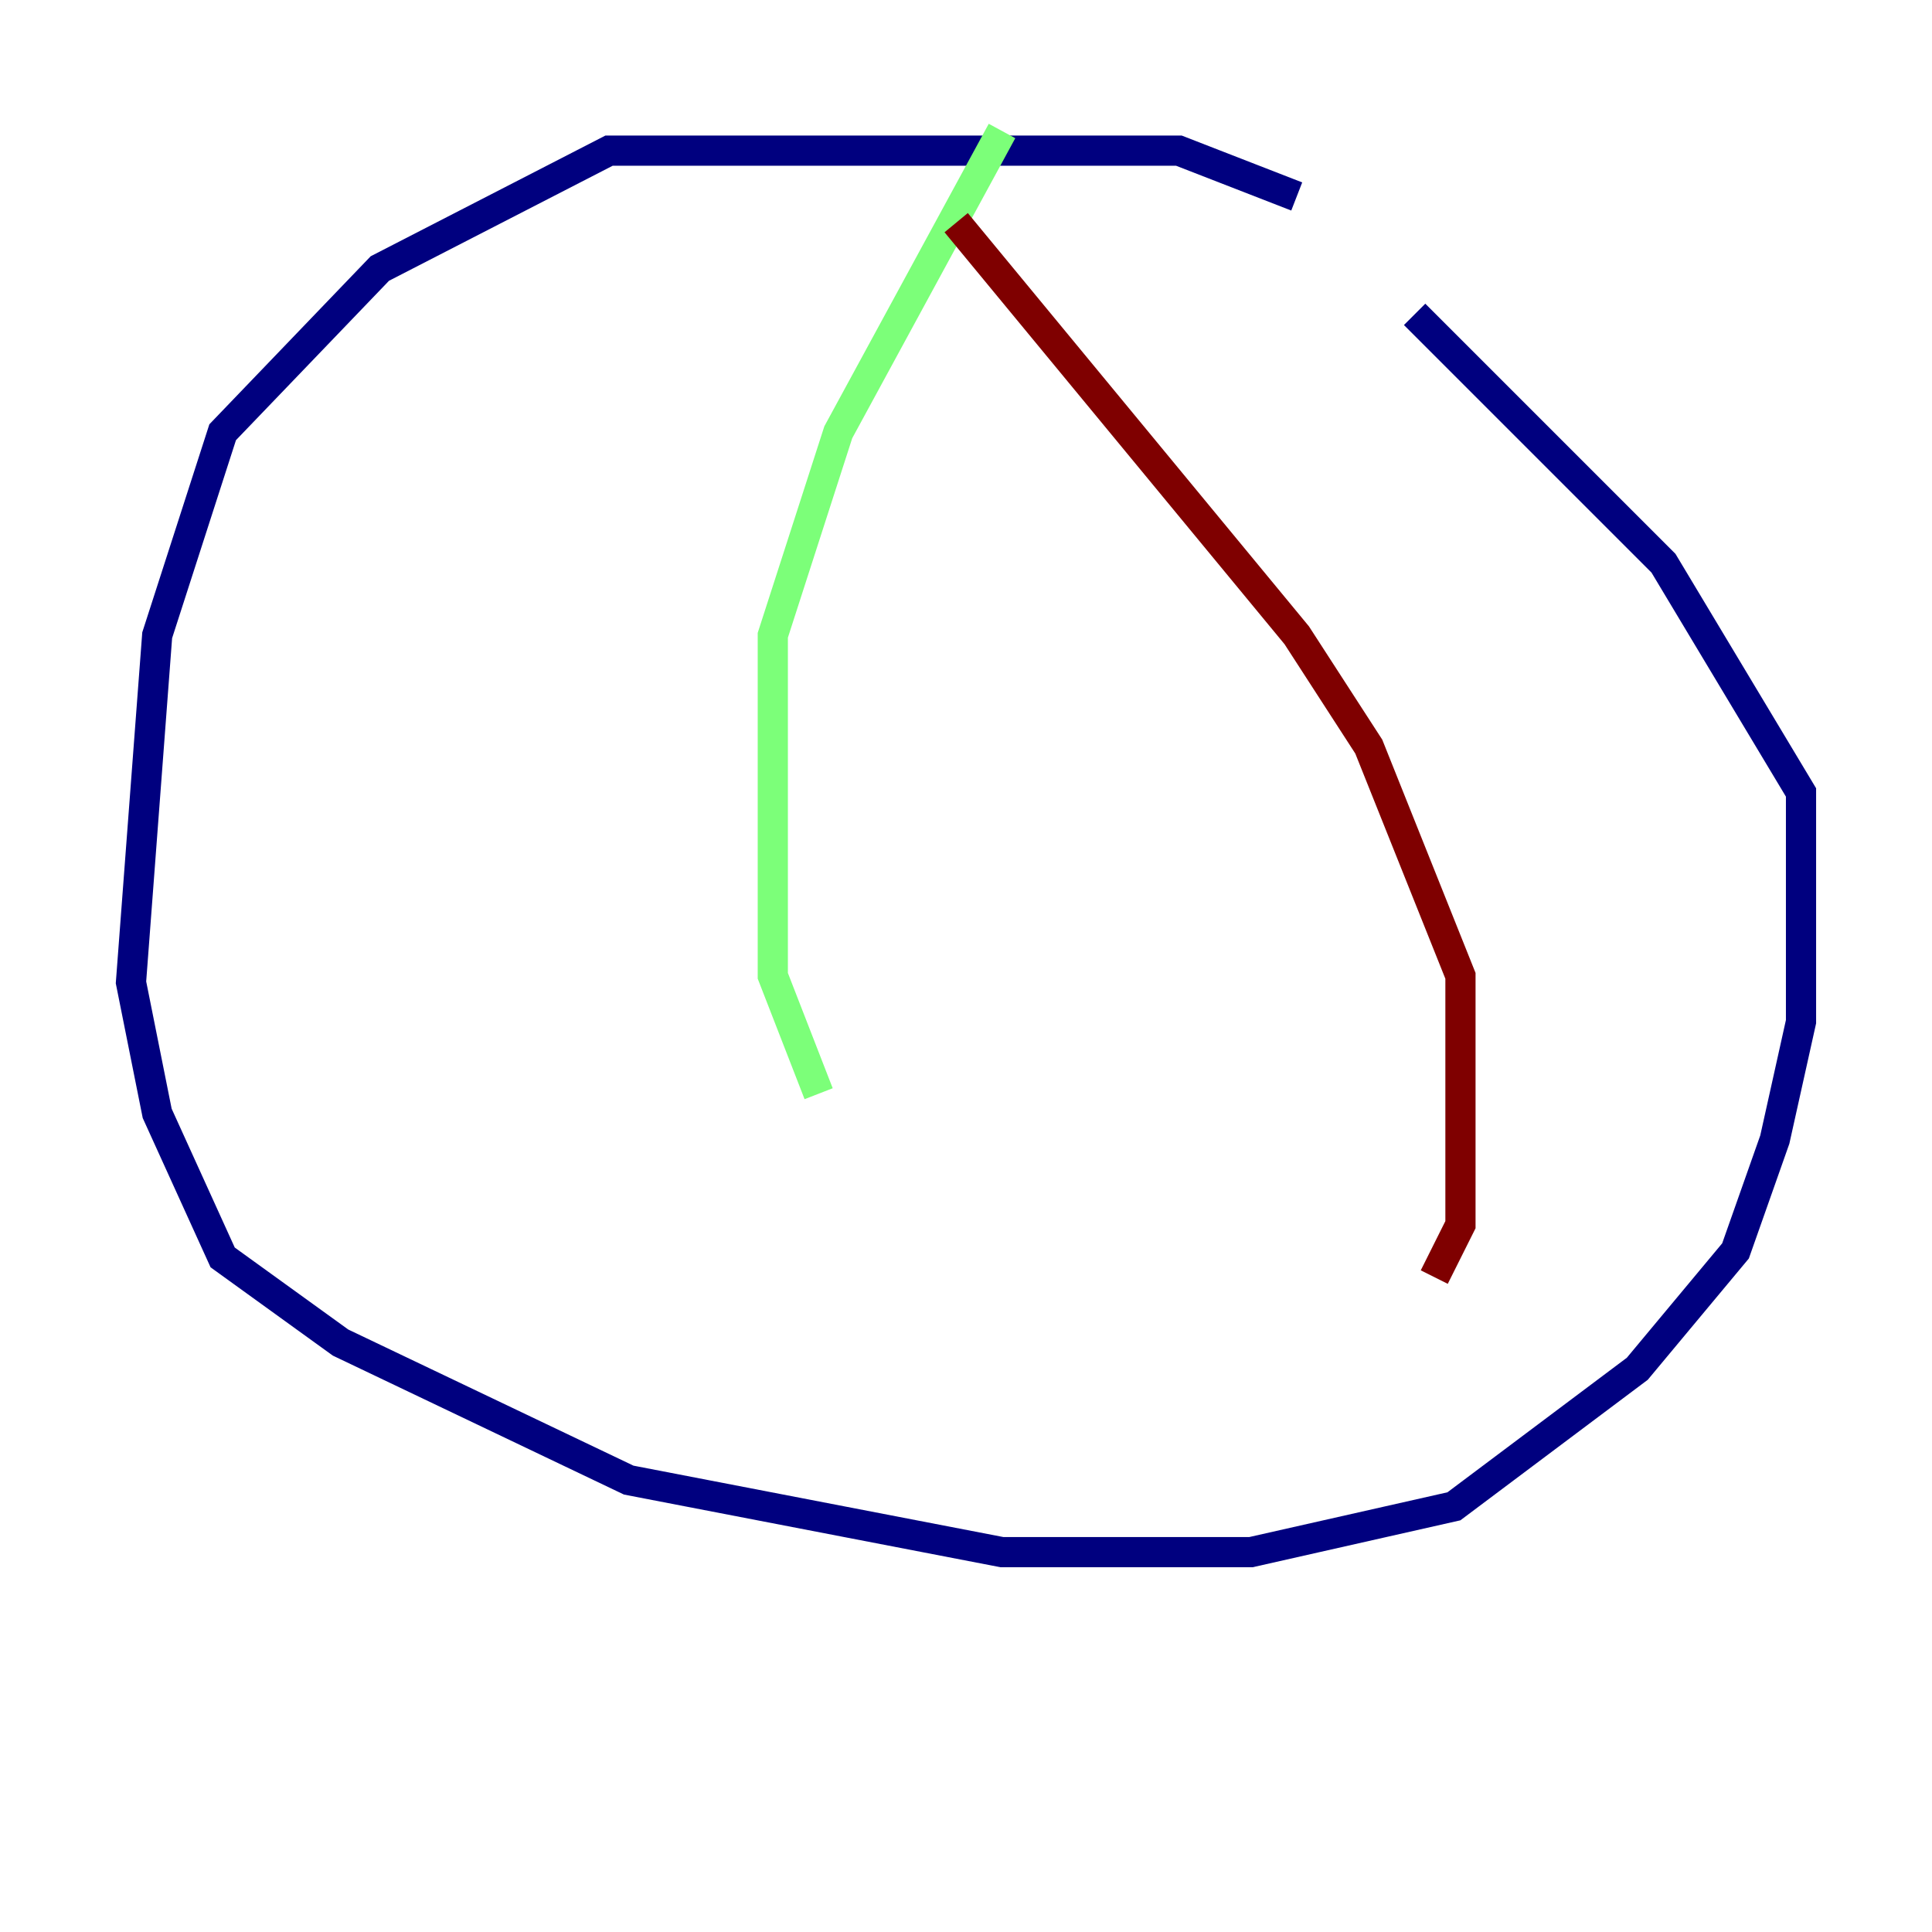 <?xml version="1.0" encoding="utf-8" ?>
<svg baseProfile="tiny" height="128" version="1.2" viewBox="0,0,128,128" width="128" xmlns="http://www.w3.org/2000/svg" xmlns:ev="http://www.w3.org/2001/xml-events" xmlns:xlink="http://www.w3.org/1999/xlink"><defs /><polyline fill="none" points="85.912,13.017 78.102,9.98 40.352,9.98 25.166,17.79 14.752,28.637 10.414,42.088 8.678,65.085 10.414,73.763 14.752,83.308 22.563,88.949 41.654,98.061 66.386,102.834 82.875,102.834 96.325,99.797 108.475,90.685 114.983,82.875 117.586,75.498 119.322,67.688 119.322,52.502 110.21,37.315 93.722,20.827" stroke="#00007f" stroke-width="2" /><polyline fill="none" points="66.386,8.678 55.539,28.637 51.2,42.088 51.2,64.651 54.237,72.461" stroke="#7cff79" stroke-width="2" /><polyline fill="none" points="63.349,14.752 85.912,42.088 90.685,49.464 96.759,64.651 96.759,81.139 95.024,84.61" stroke="#7f0000" stroke-width="2" /></svg>